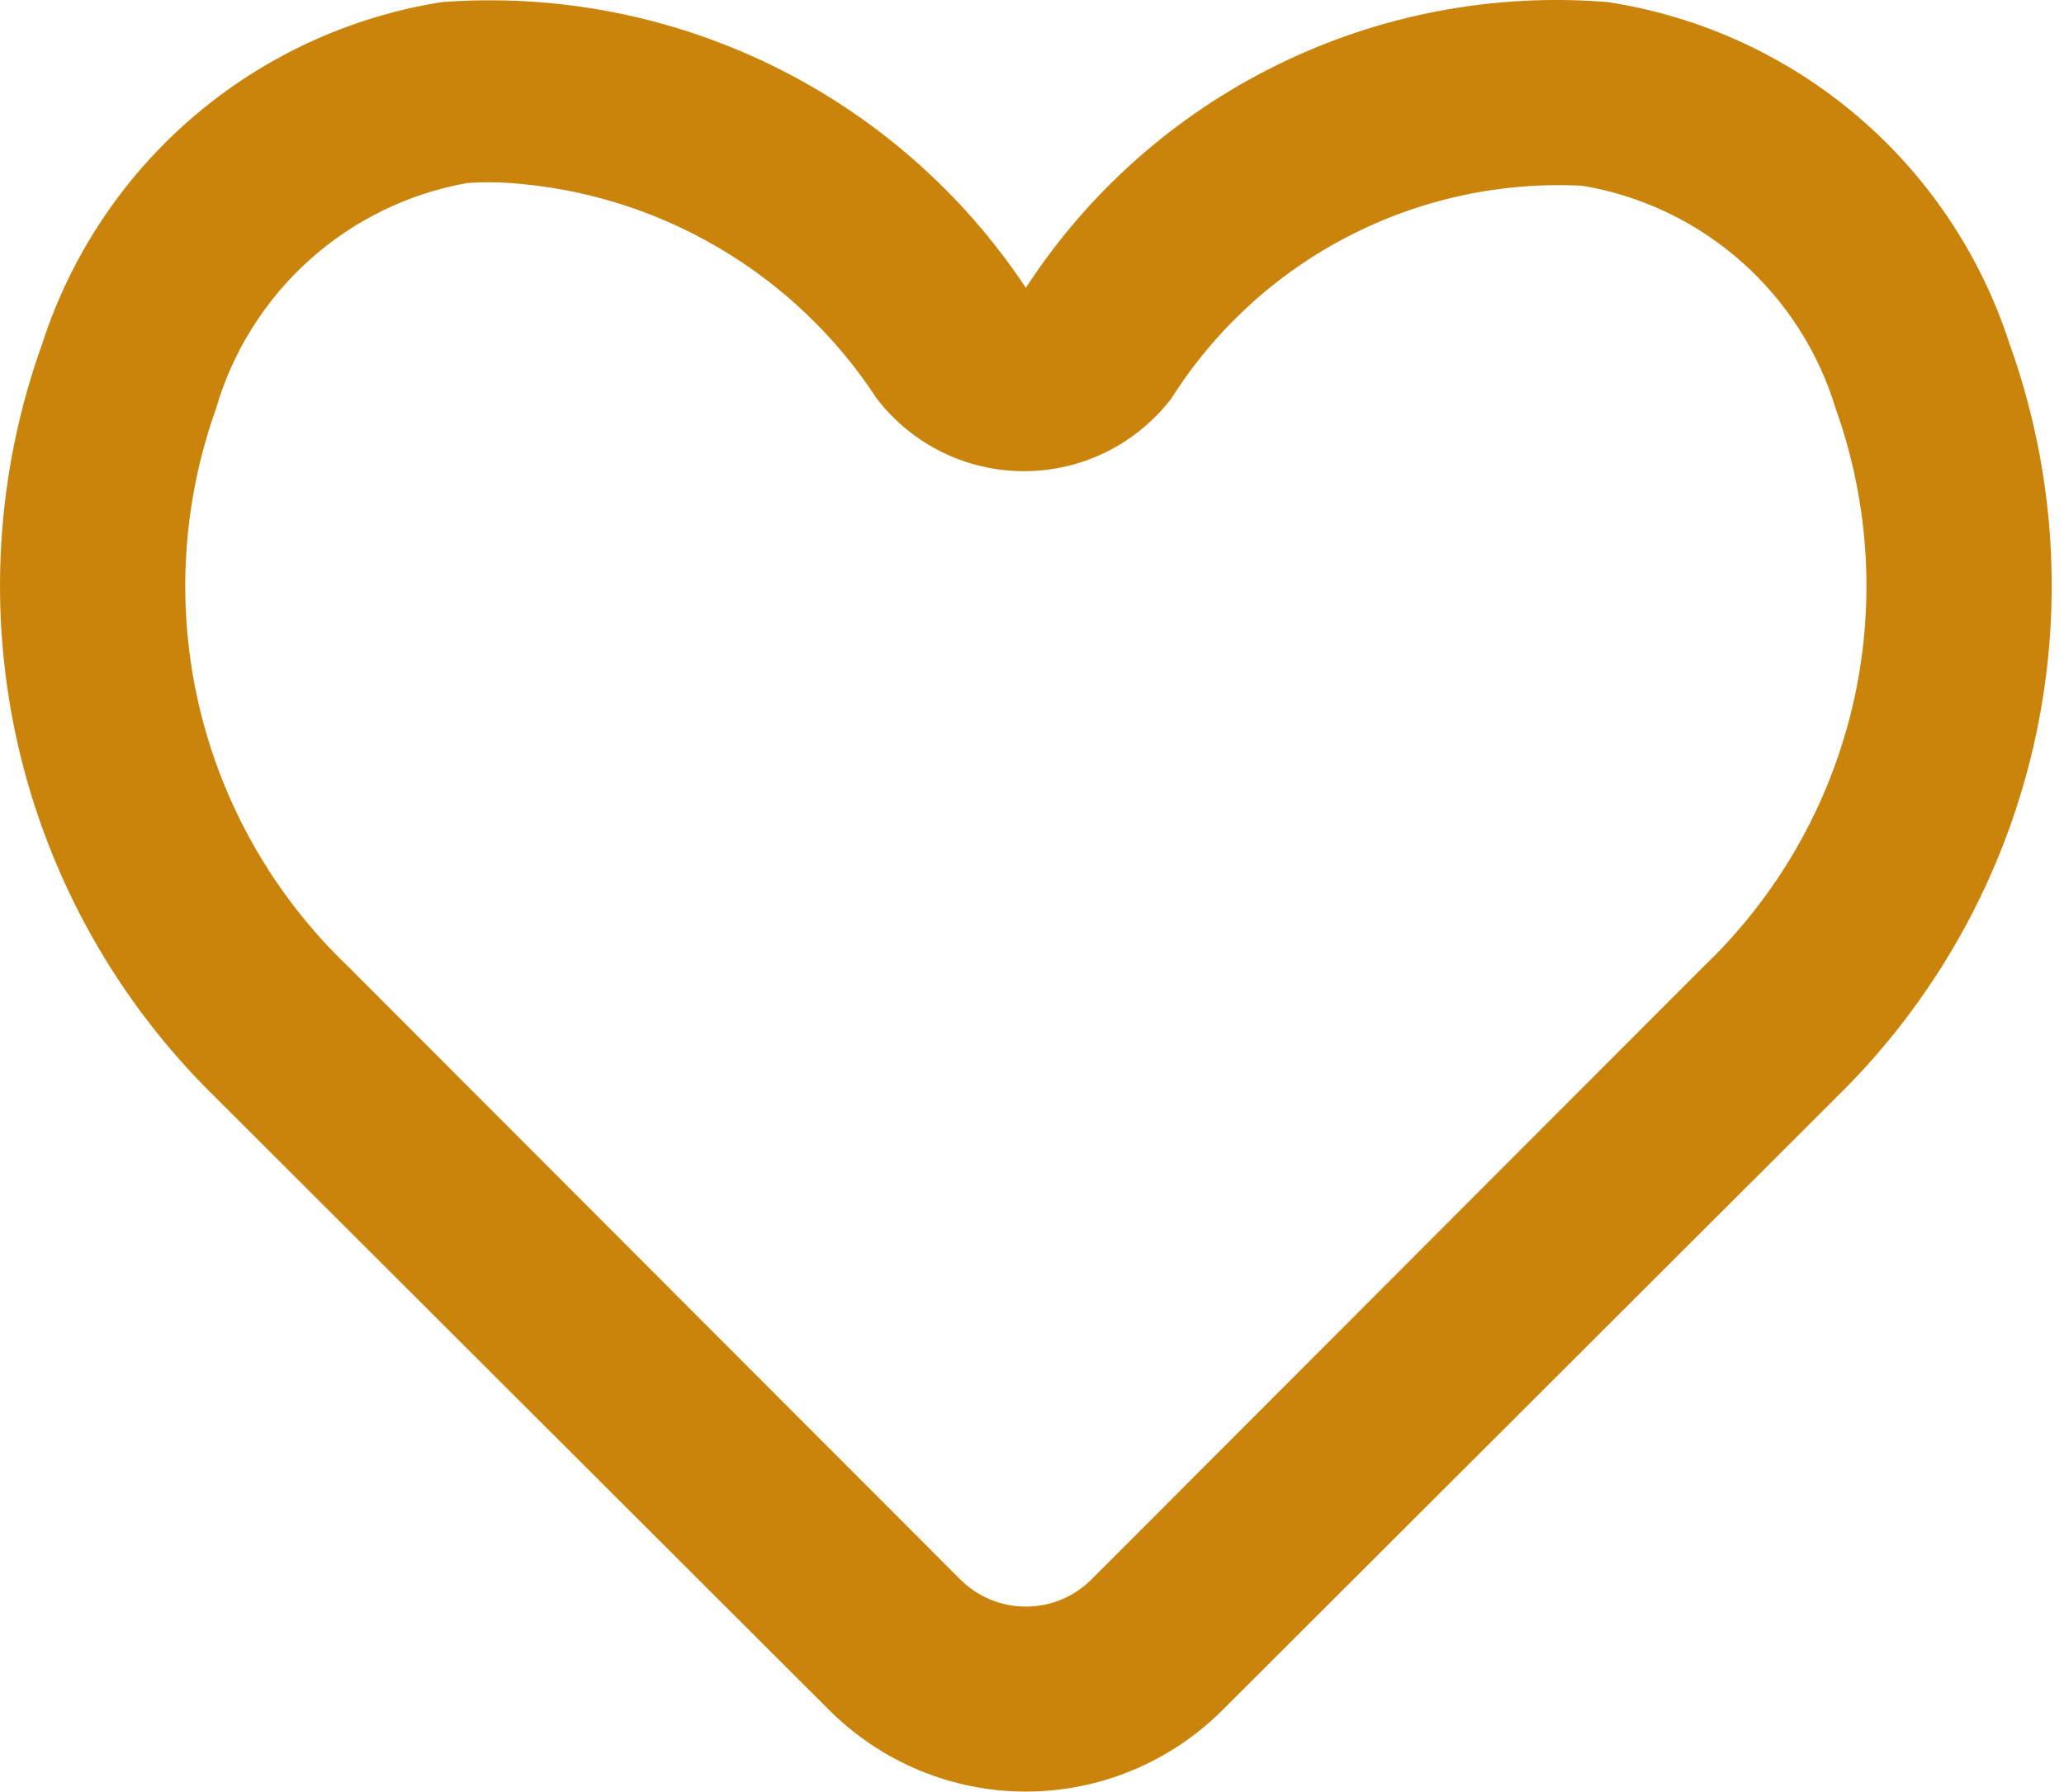 <svg width="38" height="33" viewBox="0 0 38 33" fill="none" xmlns="http://www.w3.org/2000/svg">
<path d="M18.887 32.992C17.528 32.991 16.225 32.45 15.265 31.489L3.973 20.214C2.164 18.449 0.902 16.201 0.335 13.739C-0.231 11.276 -0.077 8.702 0.779 6.325C1.305 4.699 2.271 3.25 3.571 2.14C4.871 1.031 6.453 0.303 8.141 0.038C10.239 -0.118 12.339 0.287 14.228 1.212C16.116 2.137 17.724 3.548 18.887 5.3C20.032 3.539 21.632 2.12 23.518 1.194C25.403 0.267 27.504 -0.132 29.598 0.038C31.293 0.297 32.882 1.022 34.189 2.132C35.495 3.242 36.467 4.694 36.995 6.325C37.851 8.702 38.005 11.276 37.439 13.739C36.872 16.201 35.609 18.449 33.801 20.214L22.509 31.489C21.548 32.45 20.246 32.991 18.887 32.992ZM9.389 3.37C9.127 3.352 8.864 3.352 8.603 3.37C7.519 3.563 6.51 4.055 5.692 4.792C4.874 5.529 4.278 6.48 3.973 7.538C3.346 9.298 3.241 11.203 3.671 13.021C4.101 14.84 5.049 16.495 6.399 17.788L17.674 29.08C17.833 29.24 18.022 29.367 18.23 29.454C18.438 29.541 18.661 29.585 18.887 29.585C19.112 29.585 19.336 29.541 19.544 29.454C19.752 29.367 19.941 29.24 20.1 29.08L31.375 17.788C32.725 16.495 33.672 14.84 34.103 13.021C34.533 11.203 34.428 9.298 33.801 7.538C33.485 6.485 32.88 5.541 32.056 4.814C31.232 4.086 30.221 3.604 29.137 3.421C27.642 3.343 26.153 3.664 24.823 4.352C23.493 5.039 22.37 6.068 21.569 7.333C21.25 7.751 20.839 8.089 20.368 8.323C19.897 8.556 19.378 8.677 18.853 8.677C18.327 8.677 17.808 8.556 17.337 8.323C16.866 8.089 16.455 7.751 16.137 7.333C15.394 6.196 14.398 5.247 13.227 4.56C12.057 3.872 10.743 3.465 9.389 3.37Z" fill="#CB840B"/>
</svg>
